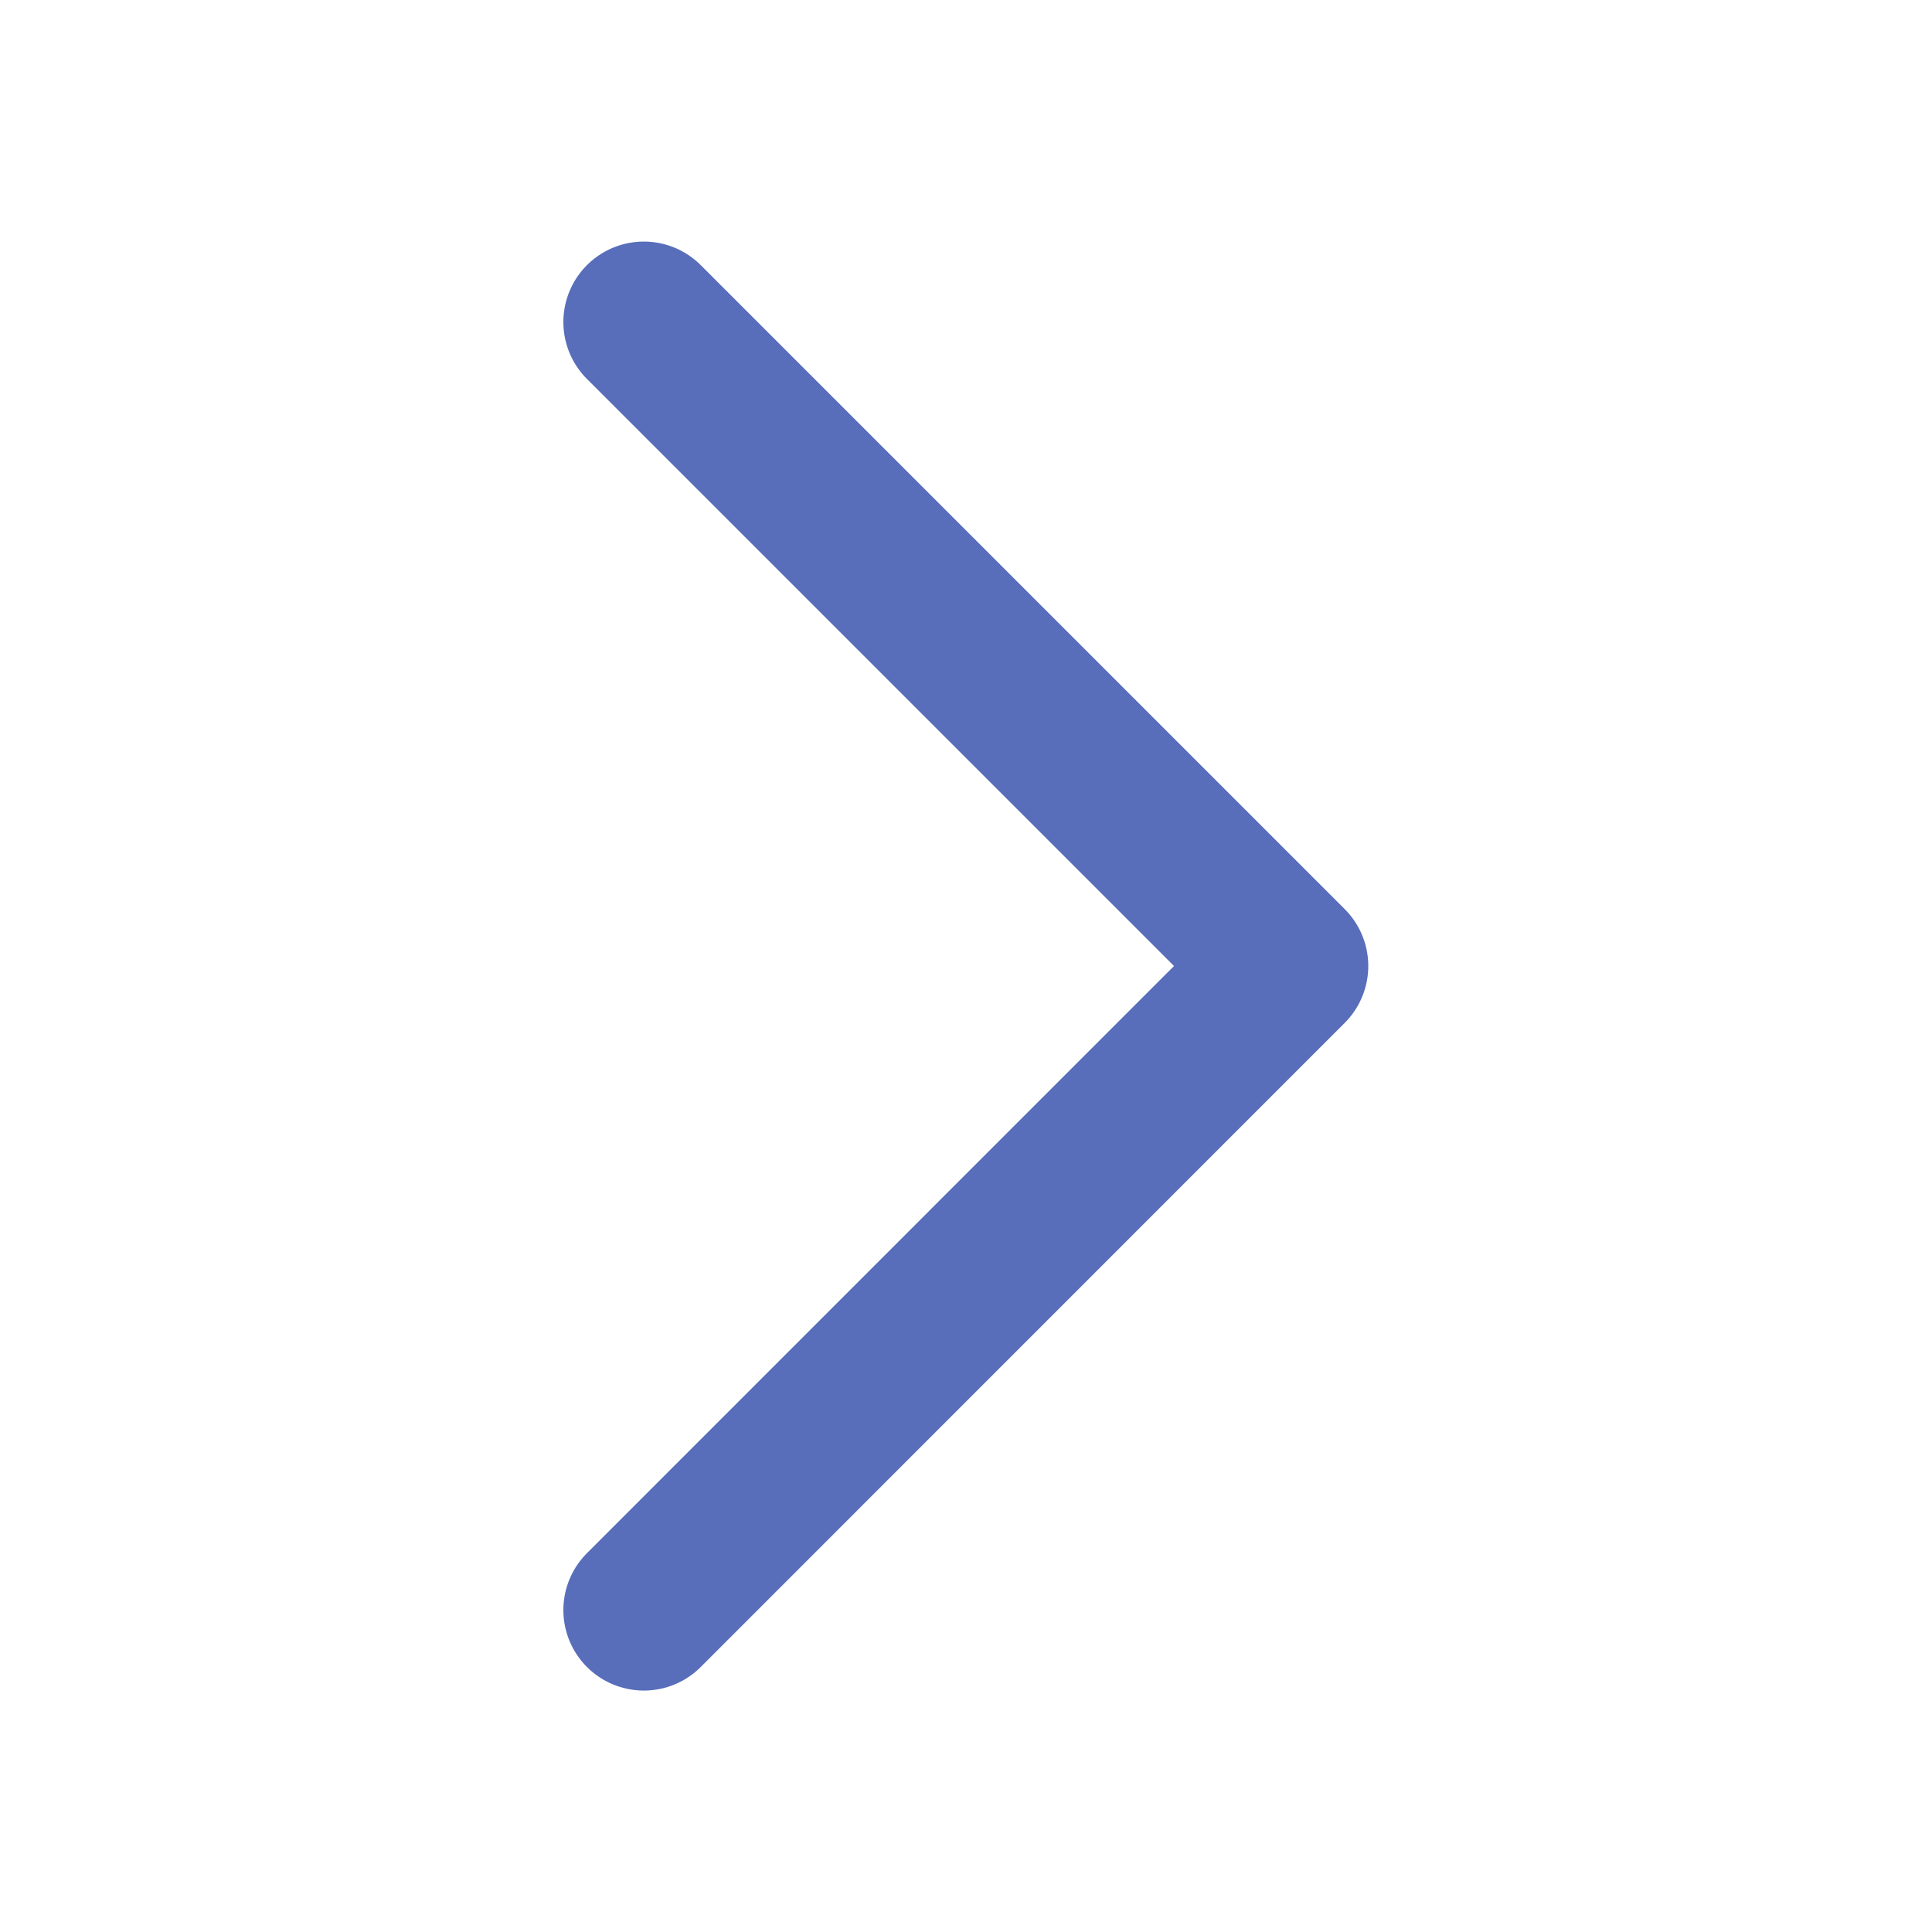 <svg width="16" height="16" viewBox="0 0 16 16" fill="none" xmlns="http://www.w3.org/2000/svg">
<path d="M5.332 2.667L10.665 8L5.332 13.334" stroke="#586EBB" stroke-width="1.333" stroke-linecap="round" stroke-linejoin="round"/>
</svg>

